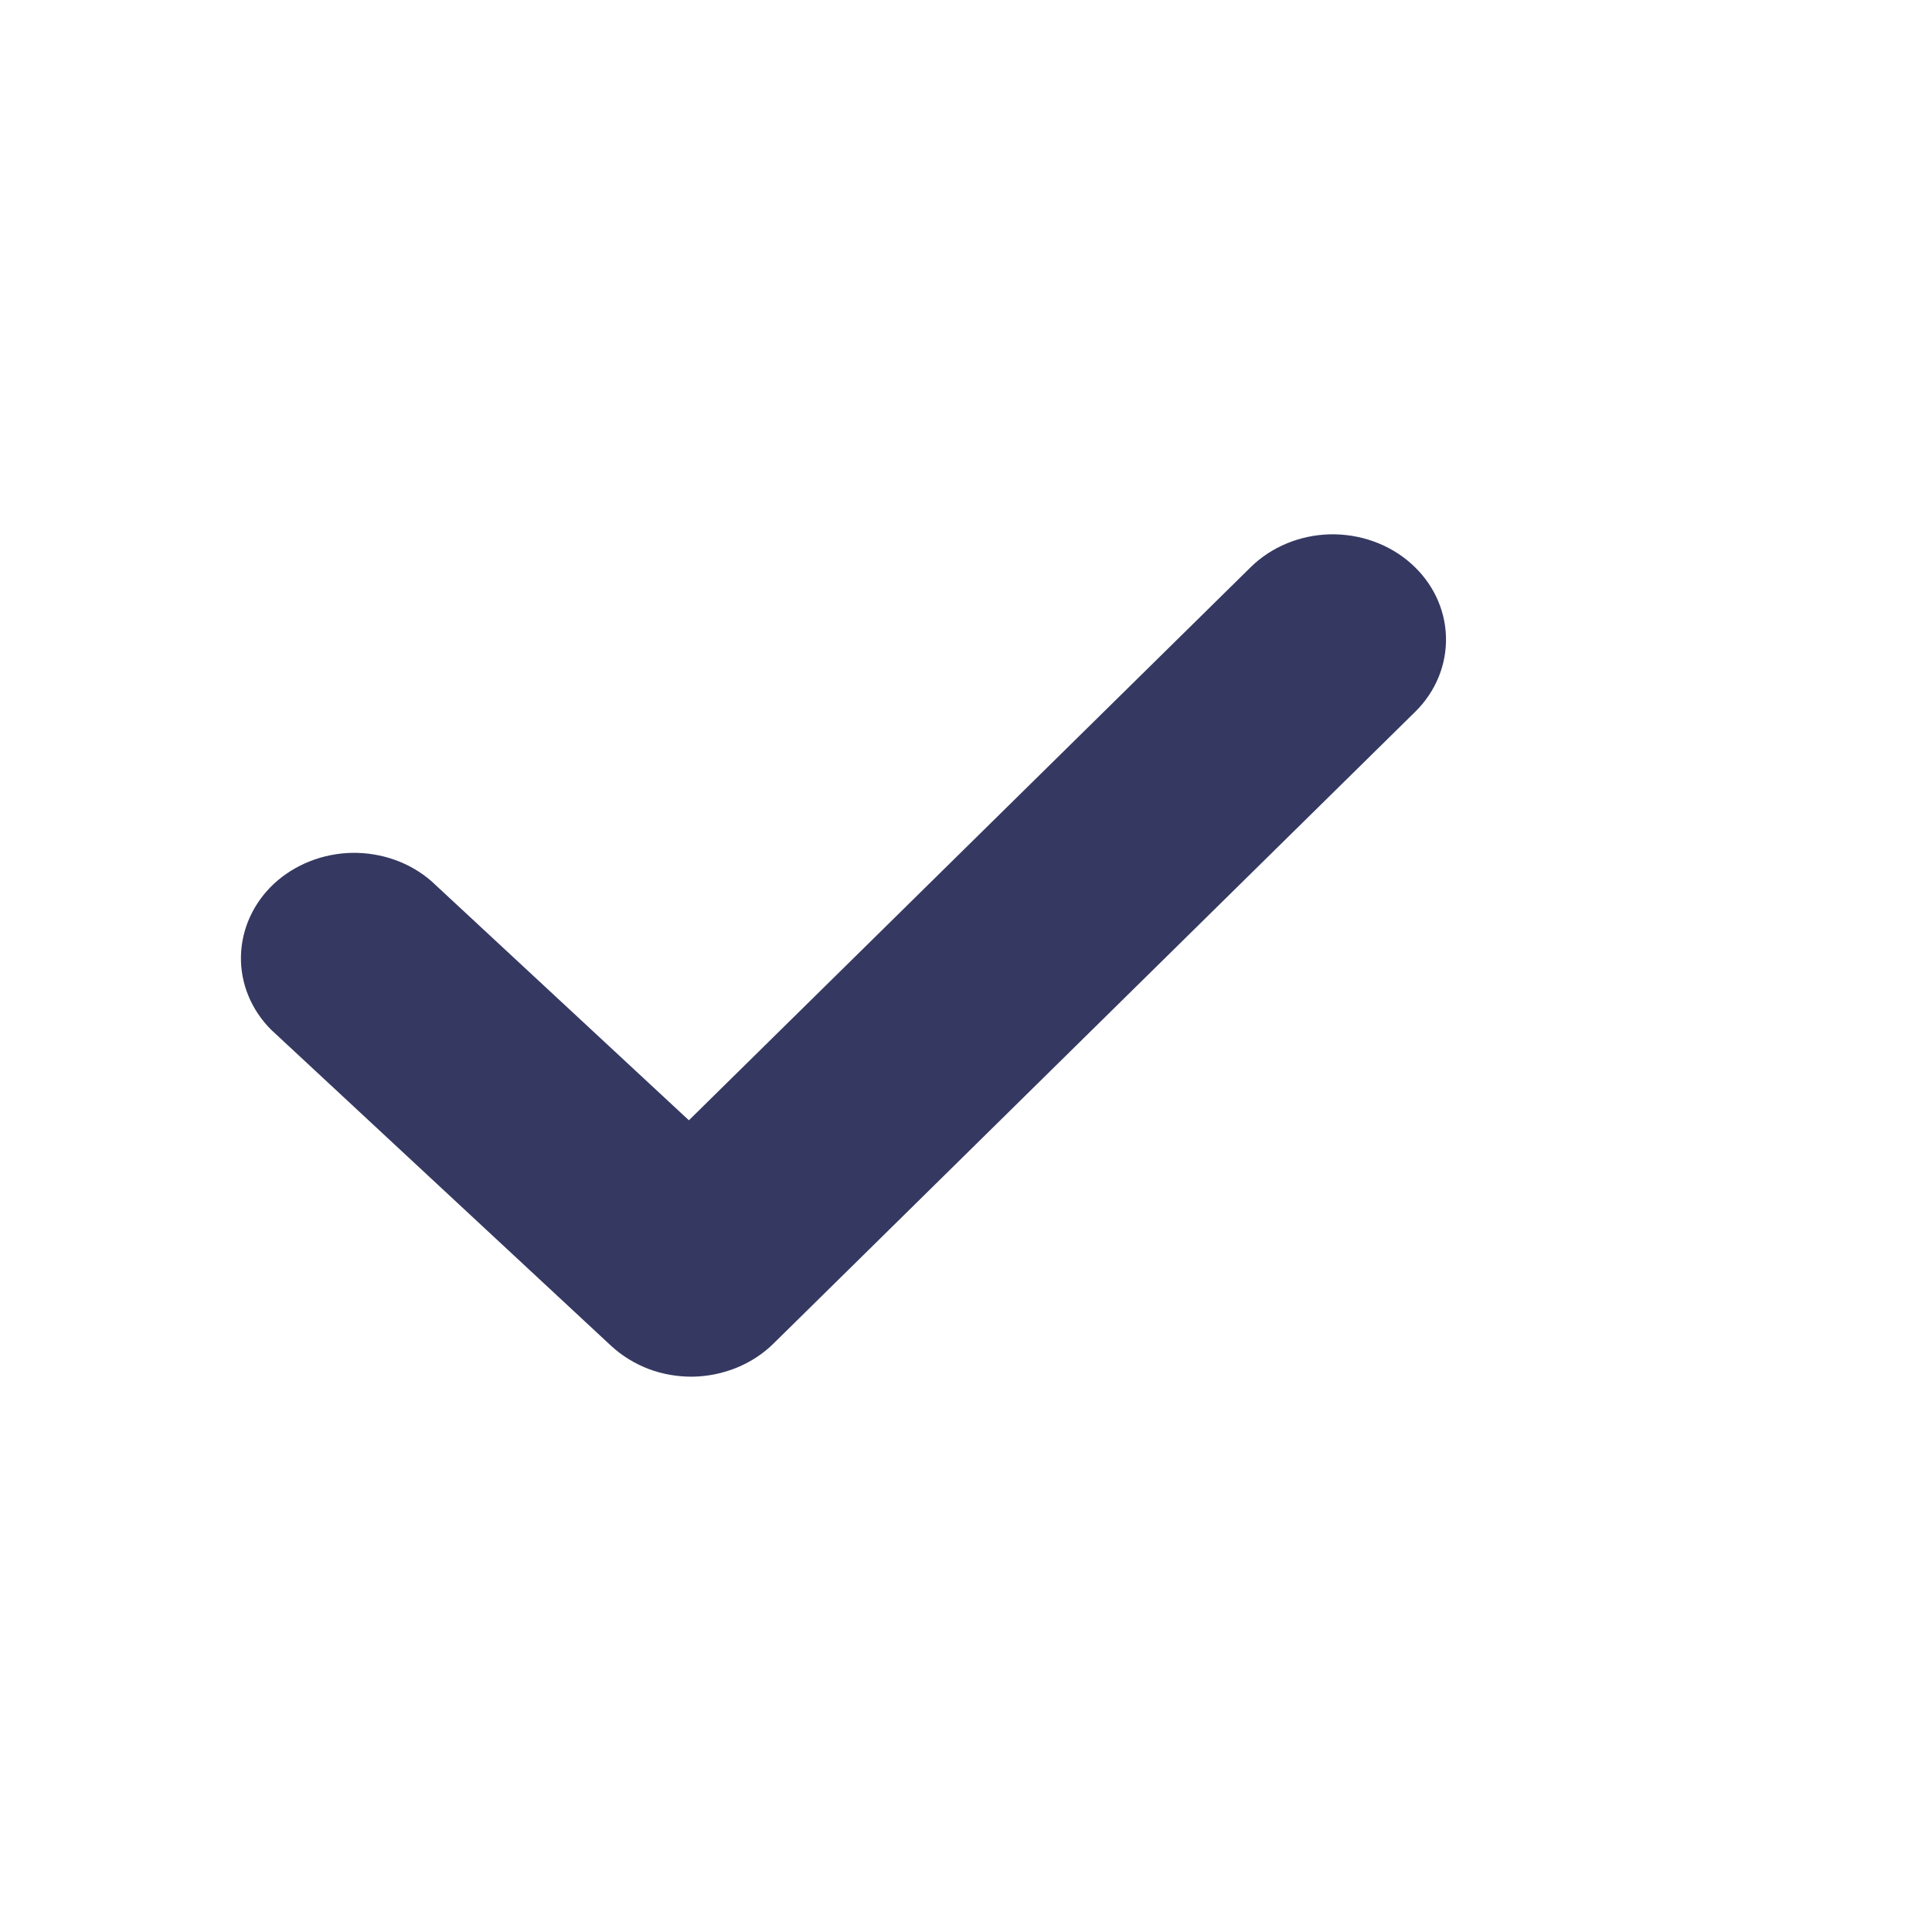 <svg width="14" height="14" viewBox="0 0 14 14" fill="none" xmlns="http://www.w3.org/2000/svg">
<path d="M10.221 4.08C10.38 4.219 10.472 4.411 10.478 4.613C10.484 4.816 10.404 5.012 10.254 5.159L5.604 9.737C5.529 9.811 5.438 9.87 5.338 9.911C5.237 9.952 5.129 9.974 5.02 9.976C4.91 9.977 4.801 9.958 4.7 9.92C4.598 9.881 4.506 9.824 4.428 9.752L1.966 7.463C1.821 7.319 1.742 7.127 1.746 6.93C1.75 6.732 1.836 6.543 1.986 6.403C2.137 6.264 2.34 6.184 2.552 6.18C2.765 6.177 2.971 6.25 3.126 6.385L4.992 8.118L9.062 4.111C9.211 3.964 9.417 3.878 9.635 3.872C9.852 3.867 10.063 3.941 10.221 4.08Z" fill="#353961"/>
</svg>
